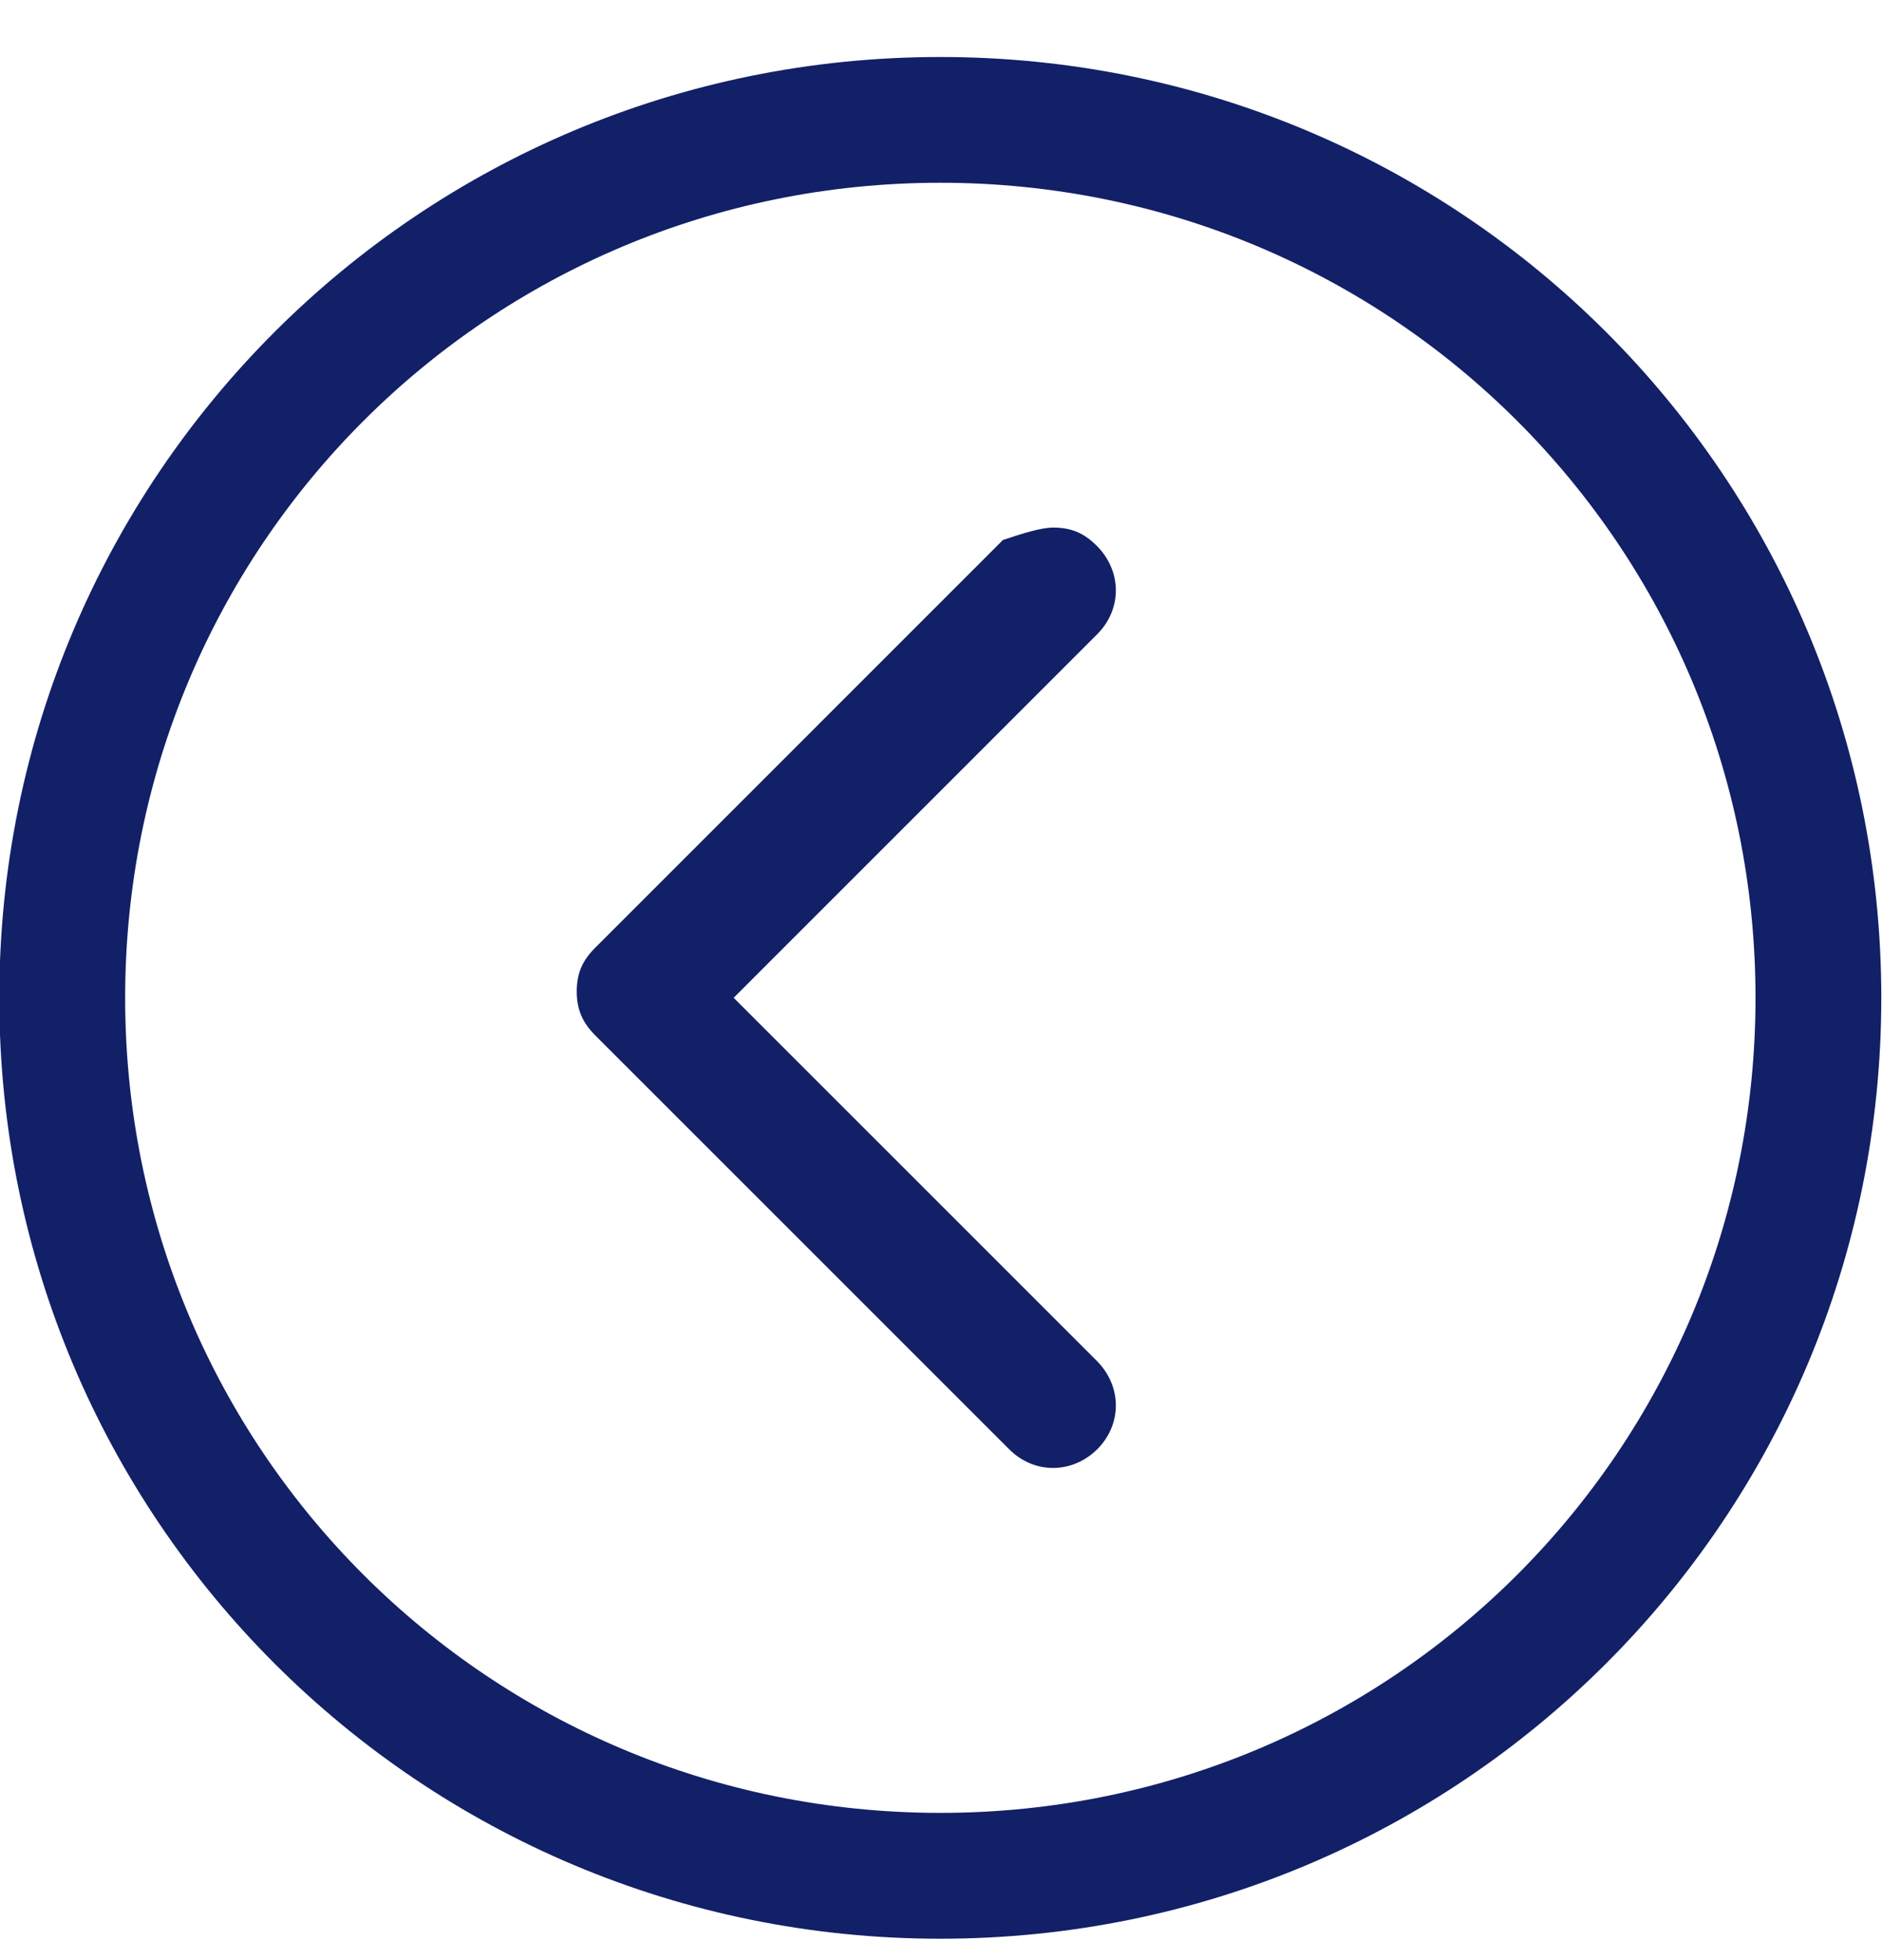 <svg width="24" height="25" viewBox="0 0 24 25" fill="none" xmlns="http://www.w3.org/2000/svg">
    <g clip-path="url(#clip0_436_32820)">
        <path d="M11.991 24.727C18.629 24.727 23.991 19.37 23.991 12.727C23.991 6.083 18.635 0.727 11.991 0.727C5.348 0.727 -0.009 6.083 -0.009 12.727C-0.009 19.37 5.354 24.727 11.991 24.727ZM11.991 2.331C17.75 2.331 22.387 6.968 22.387 12.727C22.387 18.486 17.75 23.122 11.991 23.122C6.232 23.122 1.596 18.486 1.596 12.727C1.596 6.968 6.232 2.331 11.991 2.331Z" fill="#122067"/>
        <path d="M7.593 13.208L12.87 18.485C13.187 18.802 13.669 18.802 13.992 18.485C14.309 18.168 14.309 17.686 13.992 17.362L9.356 12.726L13.992 8.089C14.309 7.772 14.309 7.29 13.992 6.967C13.834 6.808 13.675 6.729 13.431 6.729C13.272 6.729 13.028 6.808 12.79 6.887L7.593 12.085C7.434 12.244 7.355 12.402 7.355 12.646C7.355 12.884 7.434 13.049 7.593 13.208Z" fill="#122067"/>
    </g>
    <defs>
        <clipPath id="clip0_436_32820">
            <rect width="24" height="24" fill="white" transform="matrix(-1 0 0 -1 23.991 24.727)"/>
        </clipPath>
    </defs>
</svg>
